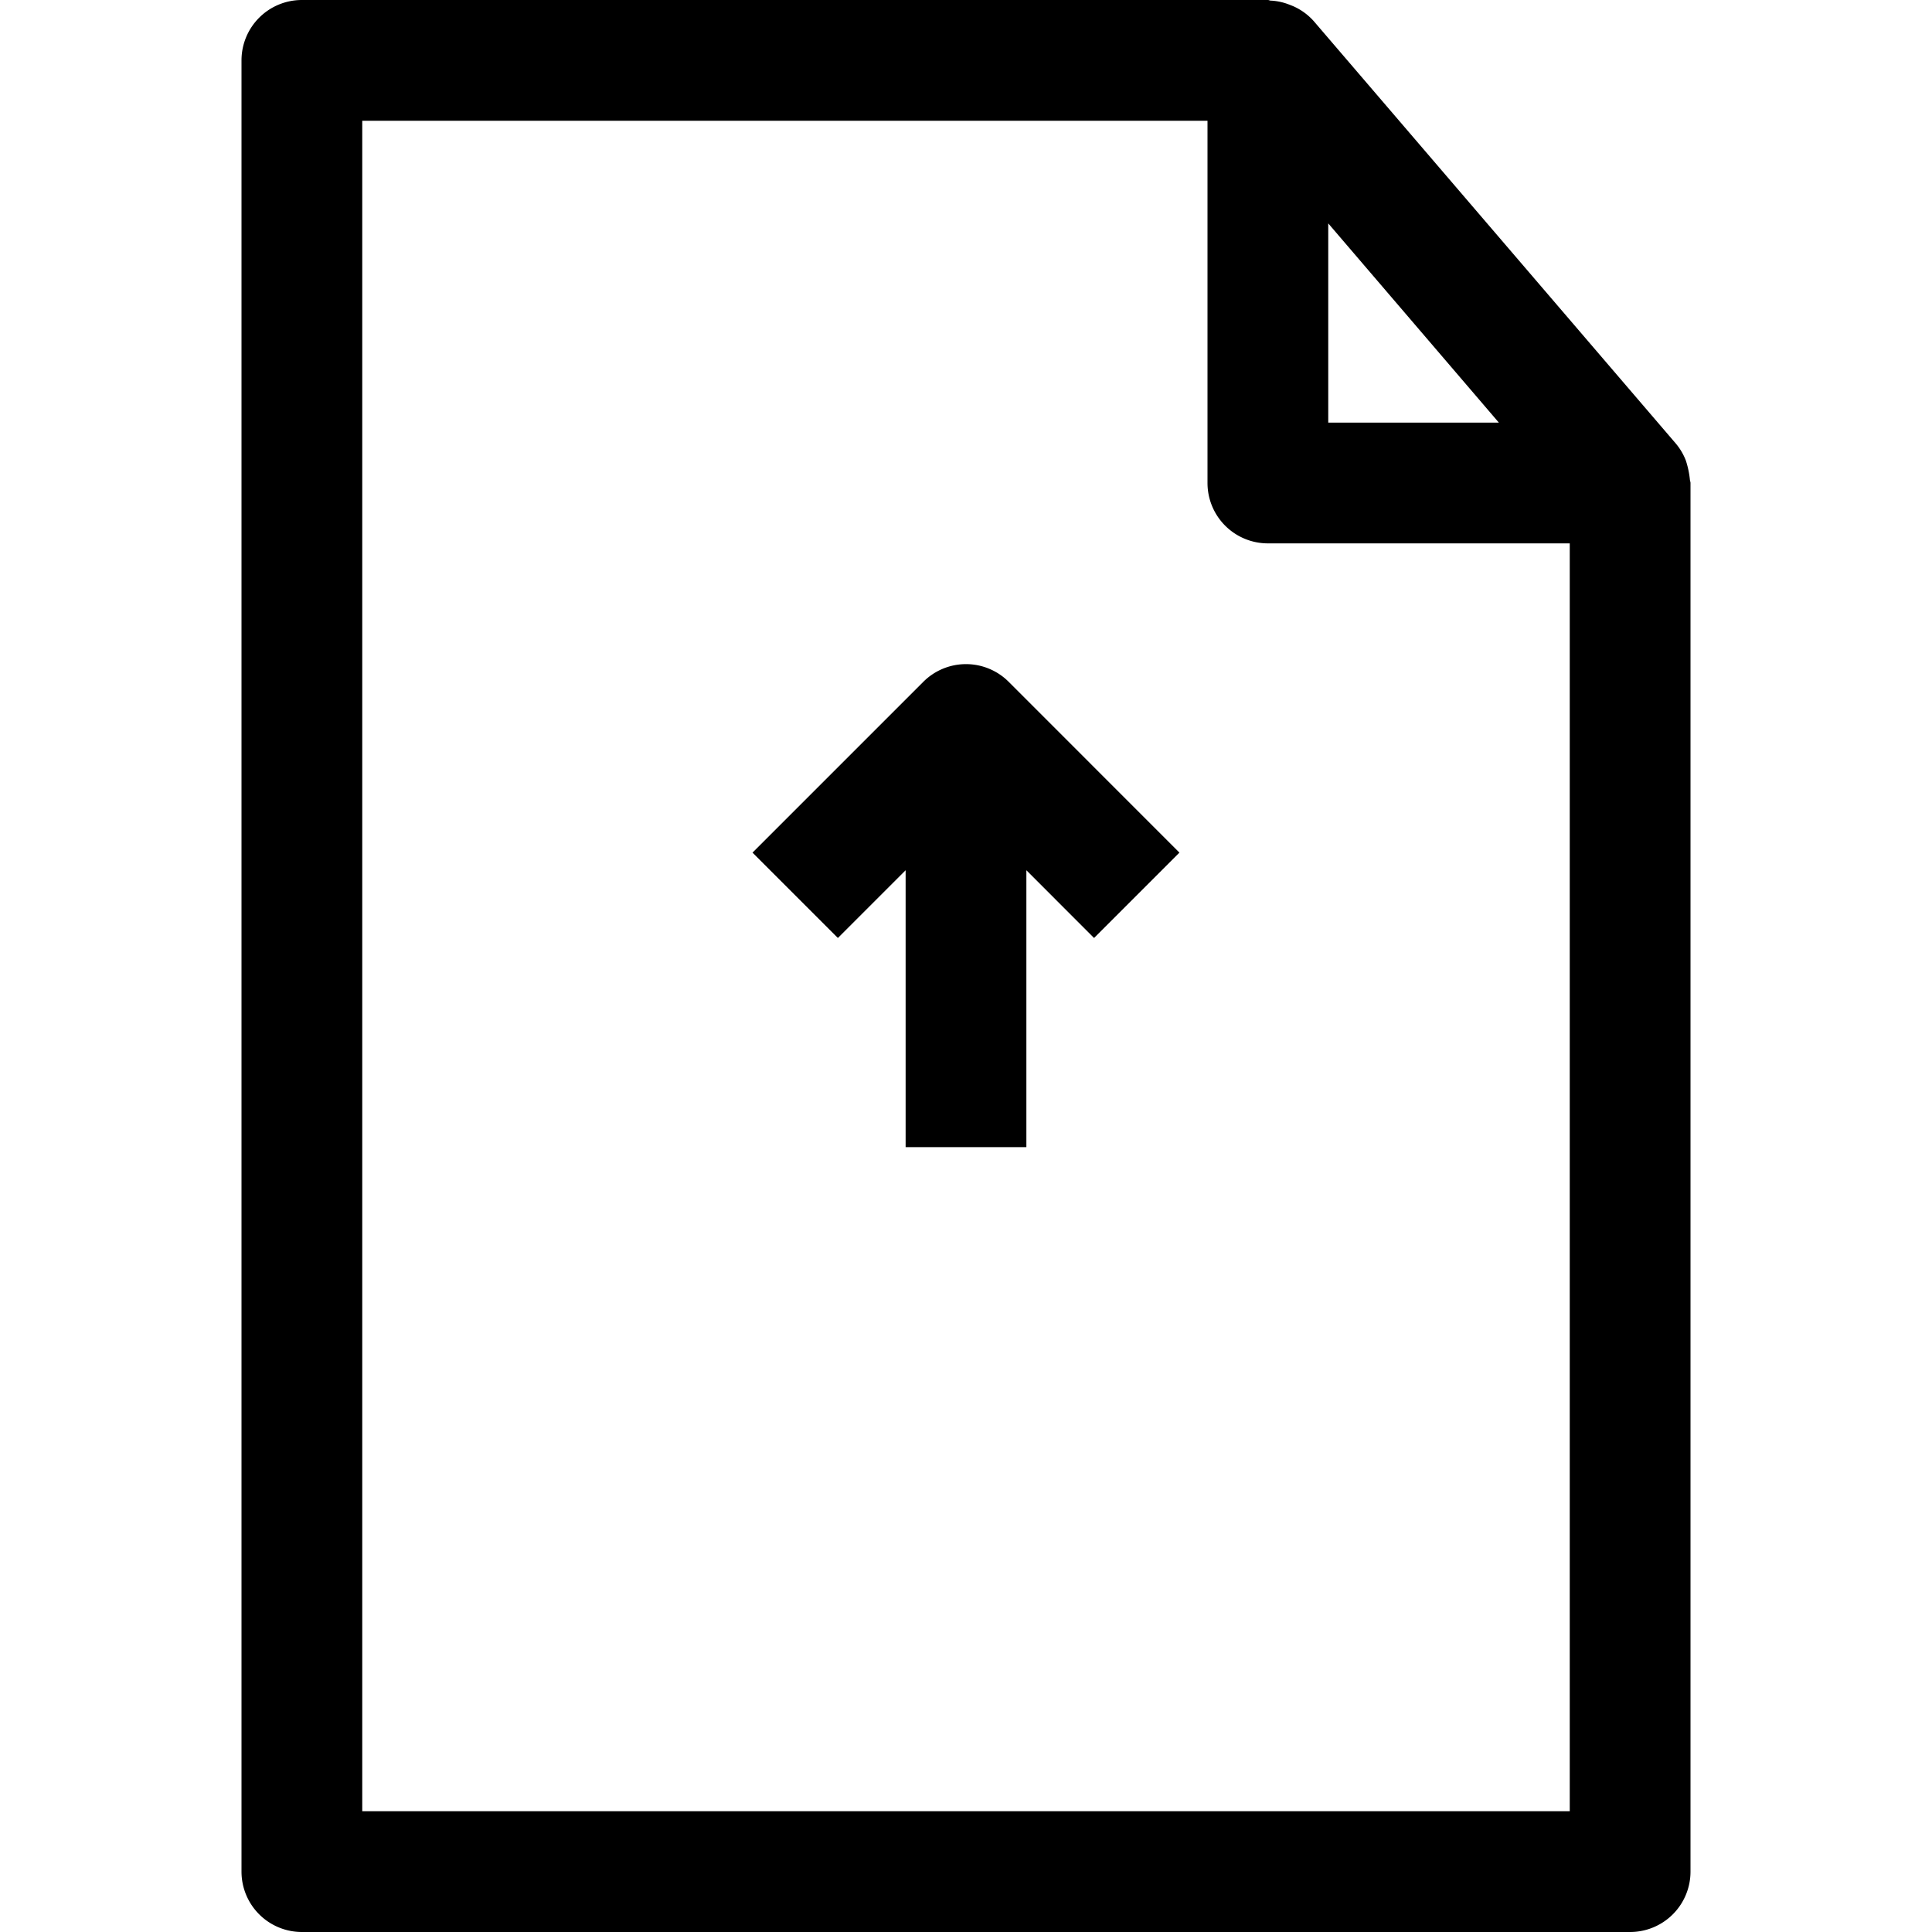<svg xmlns="http://www.w3.org/2000/svg" viewBox="0 0 32 32" x="0px" y="0px"><title>File Up Arrow_2</title><g data-name="File Up Arrow"><path d="M27.99,7.944a1.494,1.494,0,0,0-.067-.316.985.985,0,0,0-.164-.279l-6-7a.99.99,0,0,0-.306-.231c-.03-.015-.059-.026-.09-.038a.96.96,0,0,0-.317-.07C21.03.009,21.016,0,21,0H5A1,1,0,0,0,4,1V31a1,1,0,0,0,1,1H27a1,1,0,0,0,1-1V8C28,7.981,27.991,7.963,27.99,7.944ZM22,3.7,24.826,7H22ZM6,30V2H20V8a1,1,0,0,0,1,1h5V30Z"></path><path d="M16,11a1,1,0,0,0-.707.293l-2.829,2.829,1.414,1.414L15,14.414V19h2V14.414l1.121,1.122,1.414-1.414-2.828-2.829A1,1,0,0,0,16,11Z"></path></g></svg>